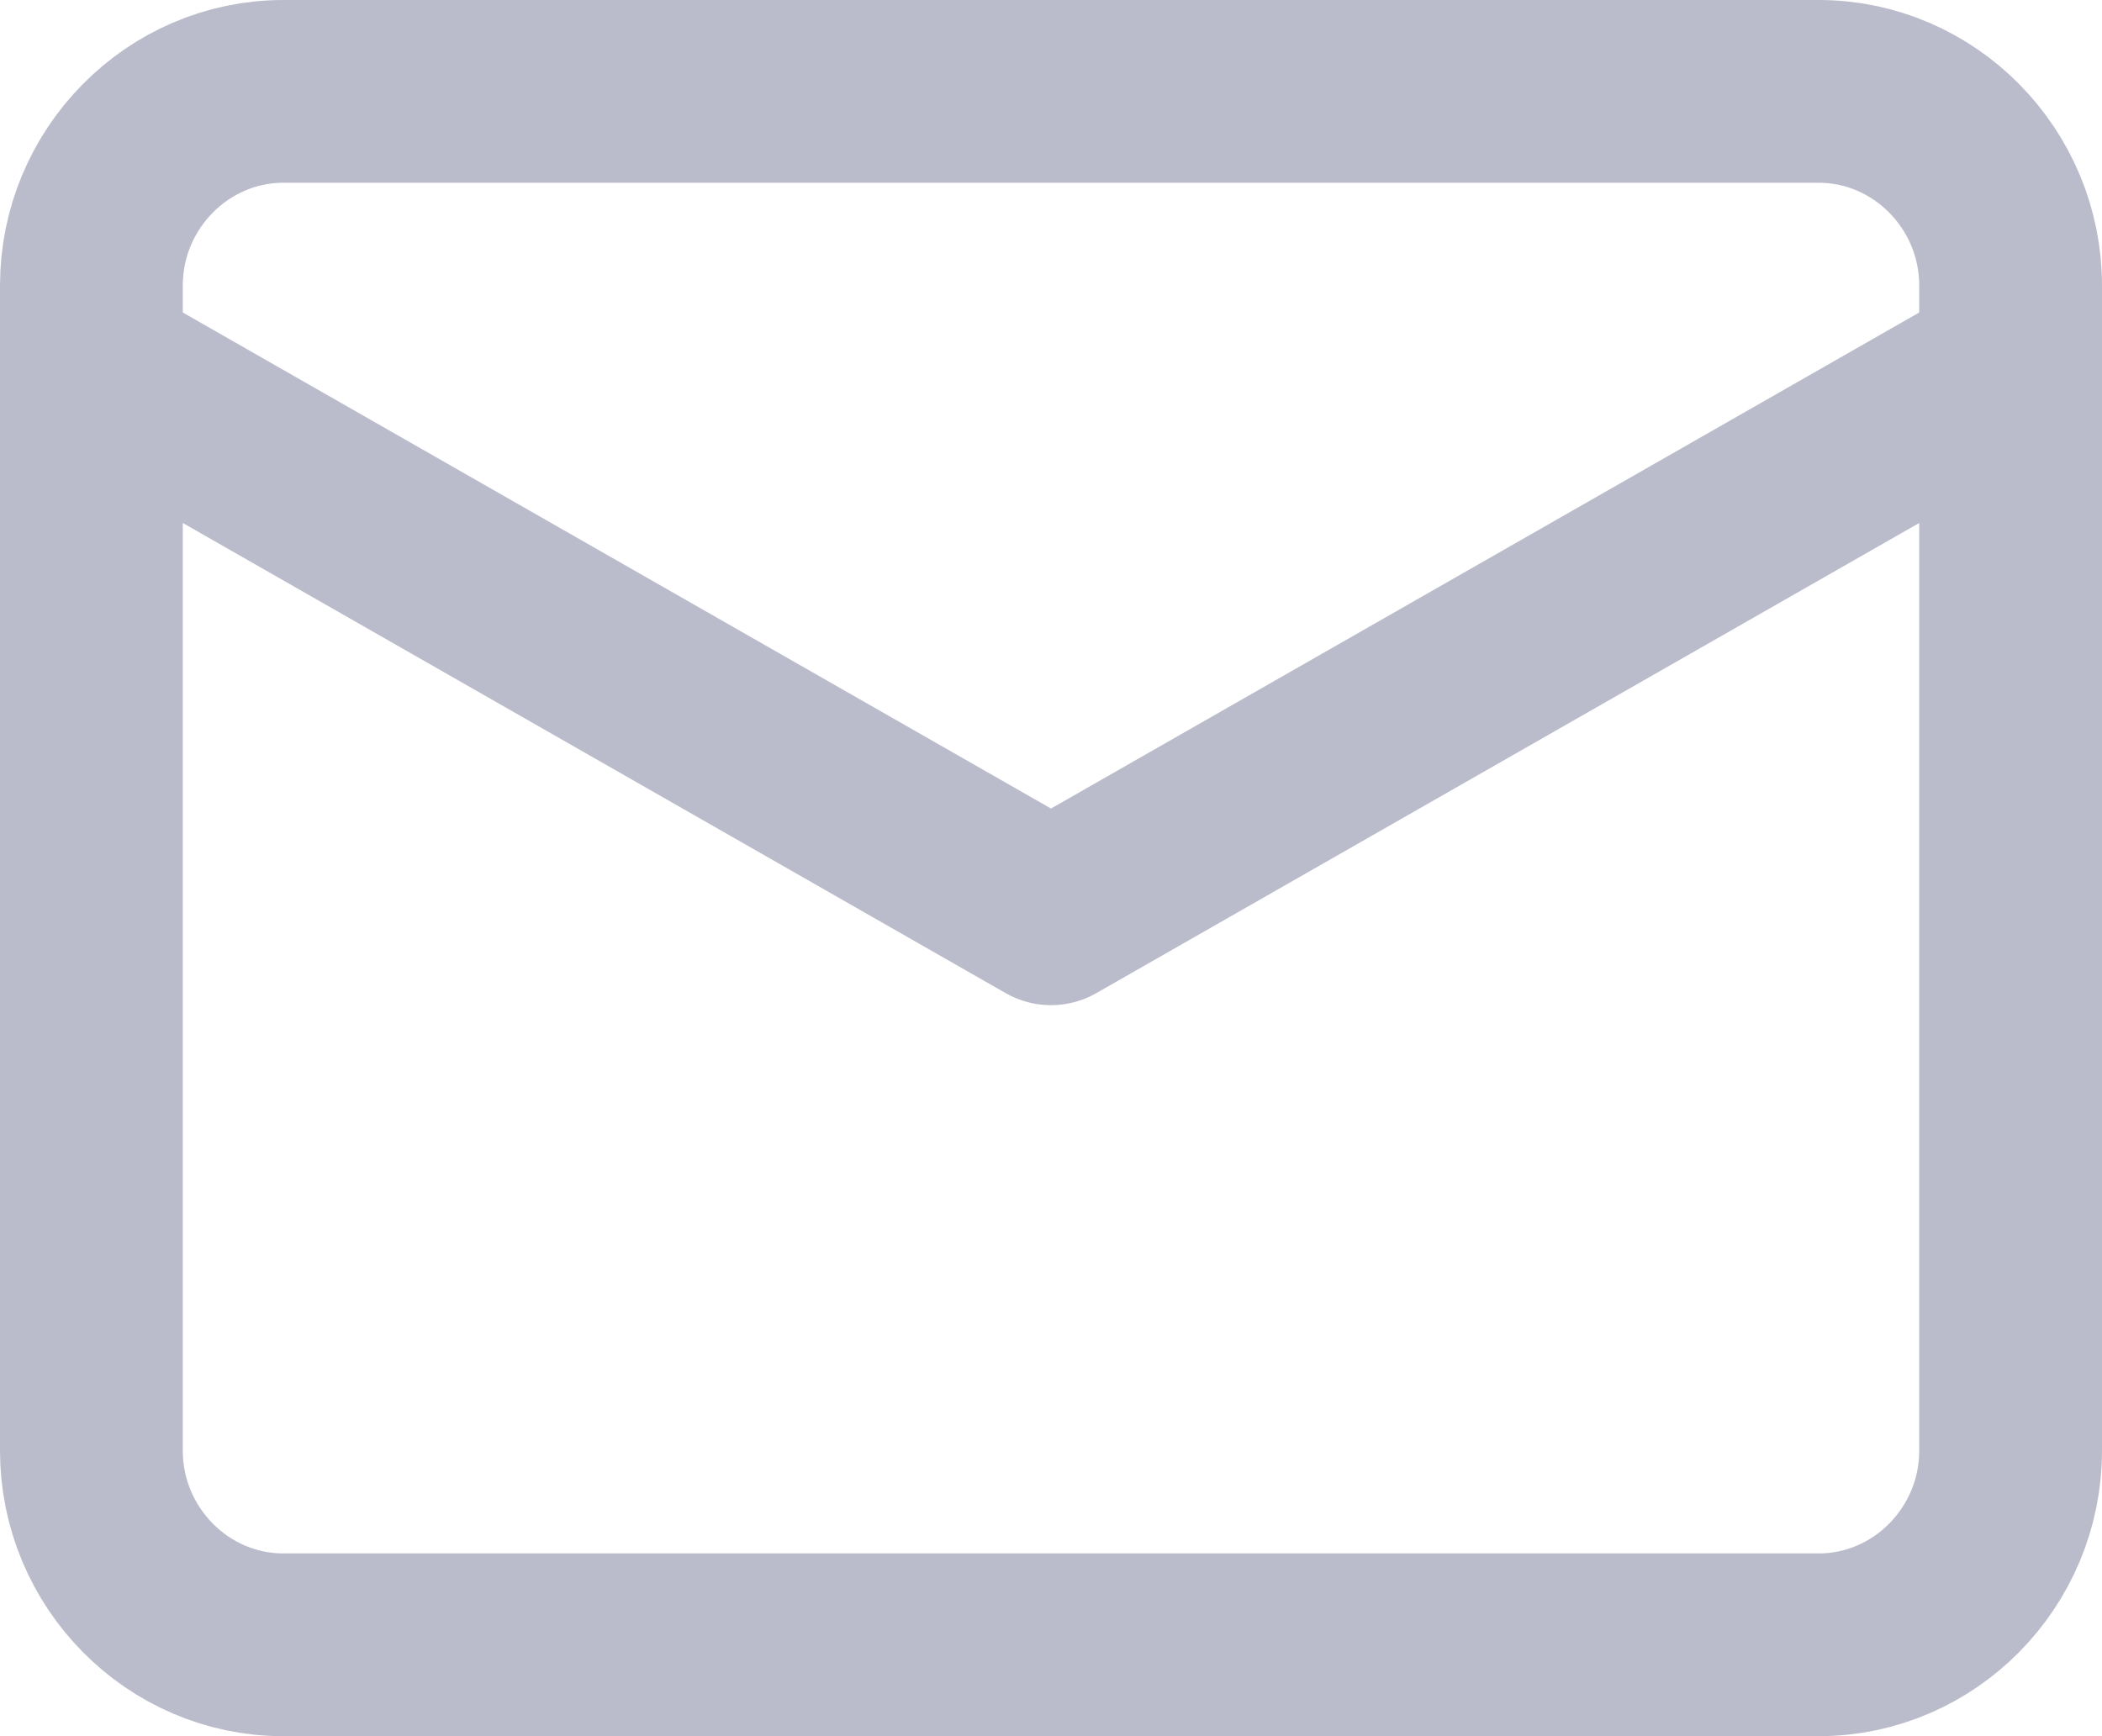 <svg width="23" height="19" viewBox="0 0 23 19" fill="none" xmlns="http://www.w3.org/2000/svg">
	<path d="M3.1 1H19.9C21.055 1 22 1.956 22 3.125V15.875C22 17.044 21.055 18 19.9 18H3.1C1.945 18 1 17.044 1 15.875V3.125C1 1.956 1.945 1 3.1 1Z" stroke="#BBBCCB" stroke-width="2" stroke-linecap="round" stroke-linejoin="round"/>
	<path d="M22 4L11.5 10L1 4" stroke="#BBBCCB" stroke-width="2" stroke-linecap="round" stroke-linejoin="round"/>
</svg>
